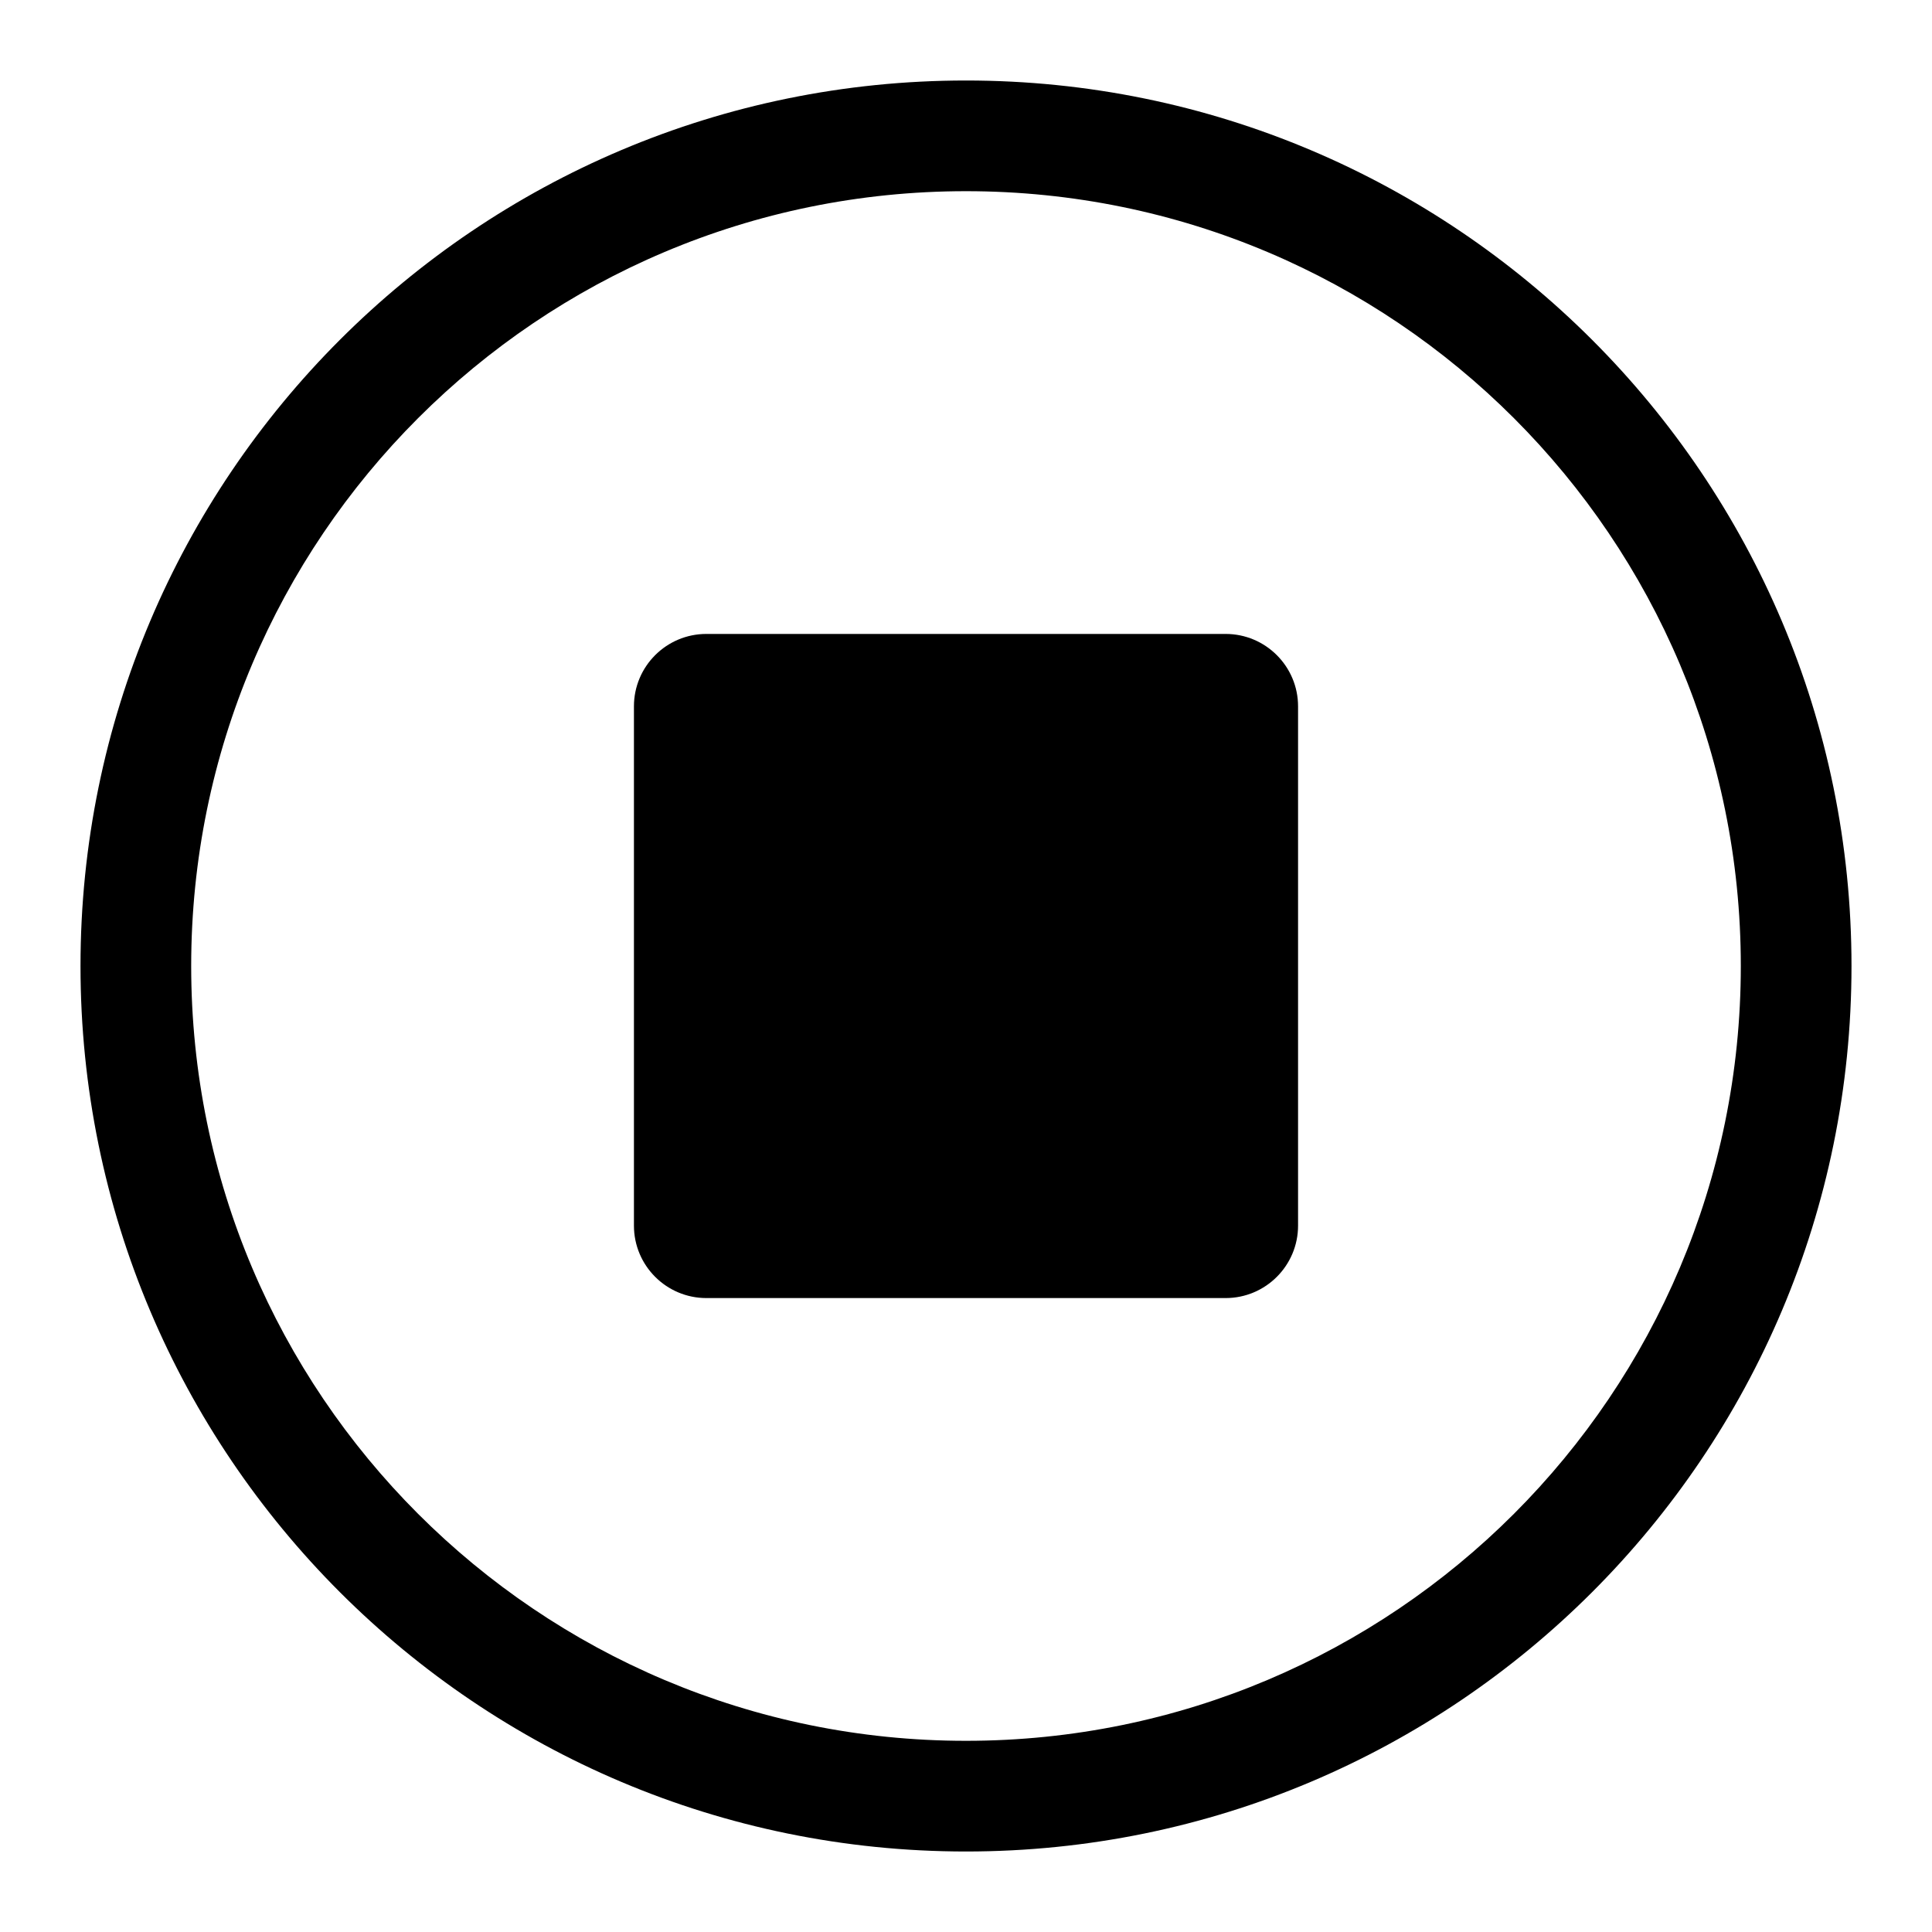 <svg xmlns="http://www.w3.org/2000/svg" width="24" height="24" viewBox="0 0 24 24">
  <path d="M12,23 C5.925,23 1,18.075 1,12 C1,5.925 5.925,1 12,1 C18.075,1 23,5.925 23,12 C23,18.075 18.075,23 12,23 Z M12,21.625 C17.316,21.625 21.625,17.316 21.625,12 C21.625,6.684 17.316,2.375 12,2.375 C6.684,2.375 2.375,6.684 2.375,12 C2.375,17.316 6.684,21.625 12,21.625 Z M8.775,7.875 L15.225,7.875 C15.722,7.875 16.125,8.278 16.125,8.775 L16.125,15.225 C16.125,15.722 15.722,16.125 15.225,16.125 L8.775,16.125 C8.278,16.125 7.875,15.722 7.875,15.225 L7.875,8.775 C7.875,8.278 8.278,7.875 8.775,7.875 Z"/>
</svg>
